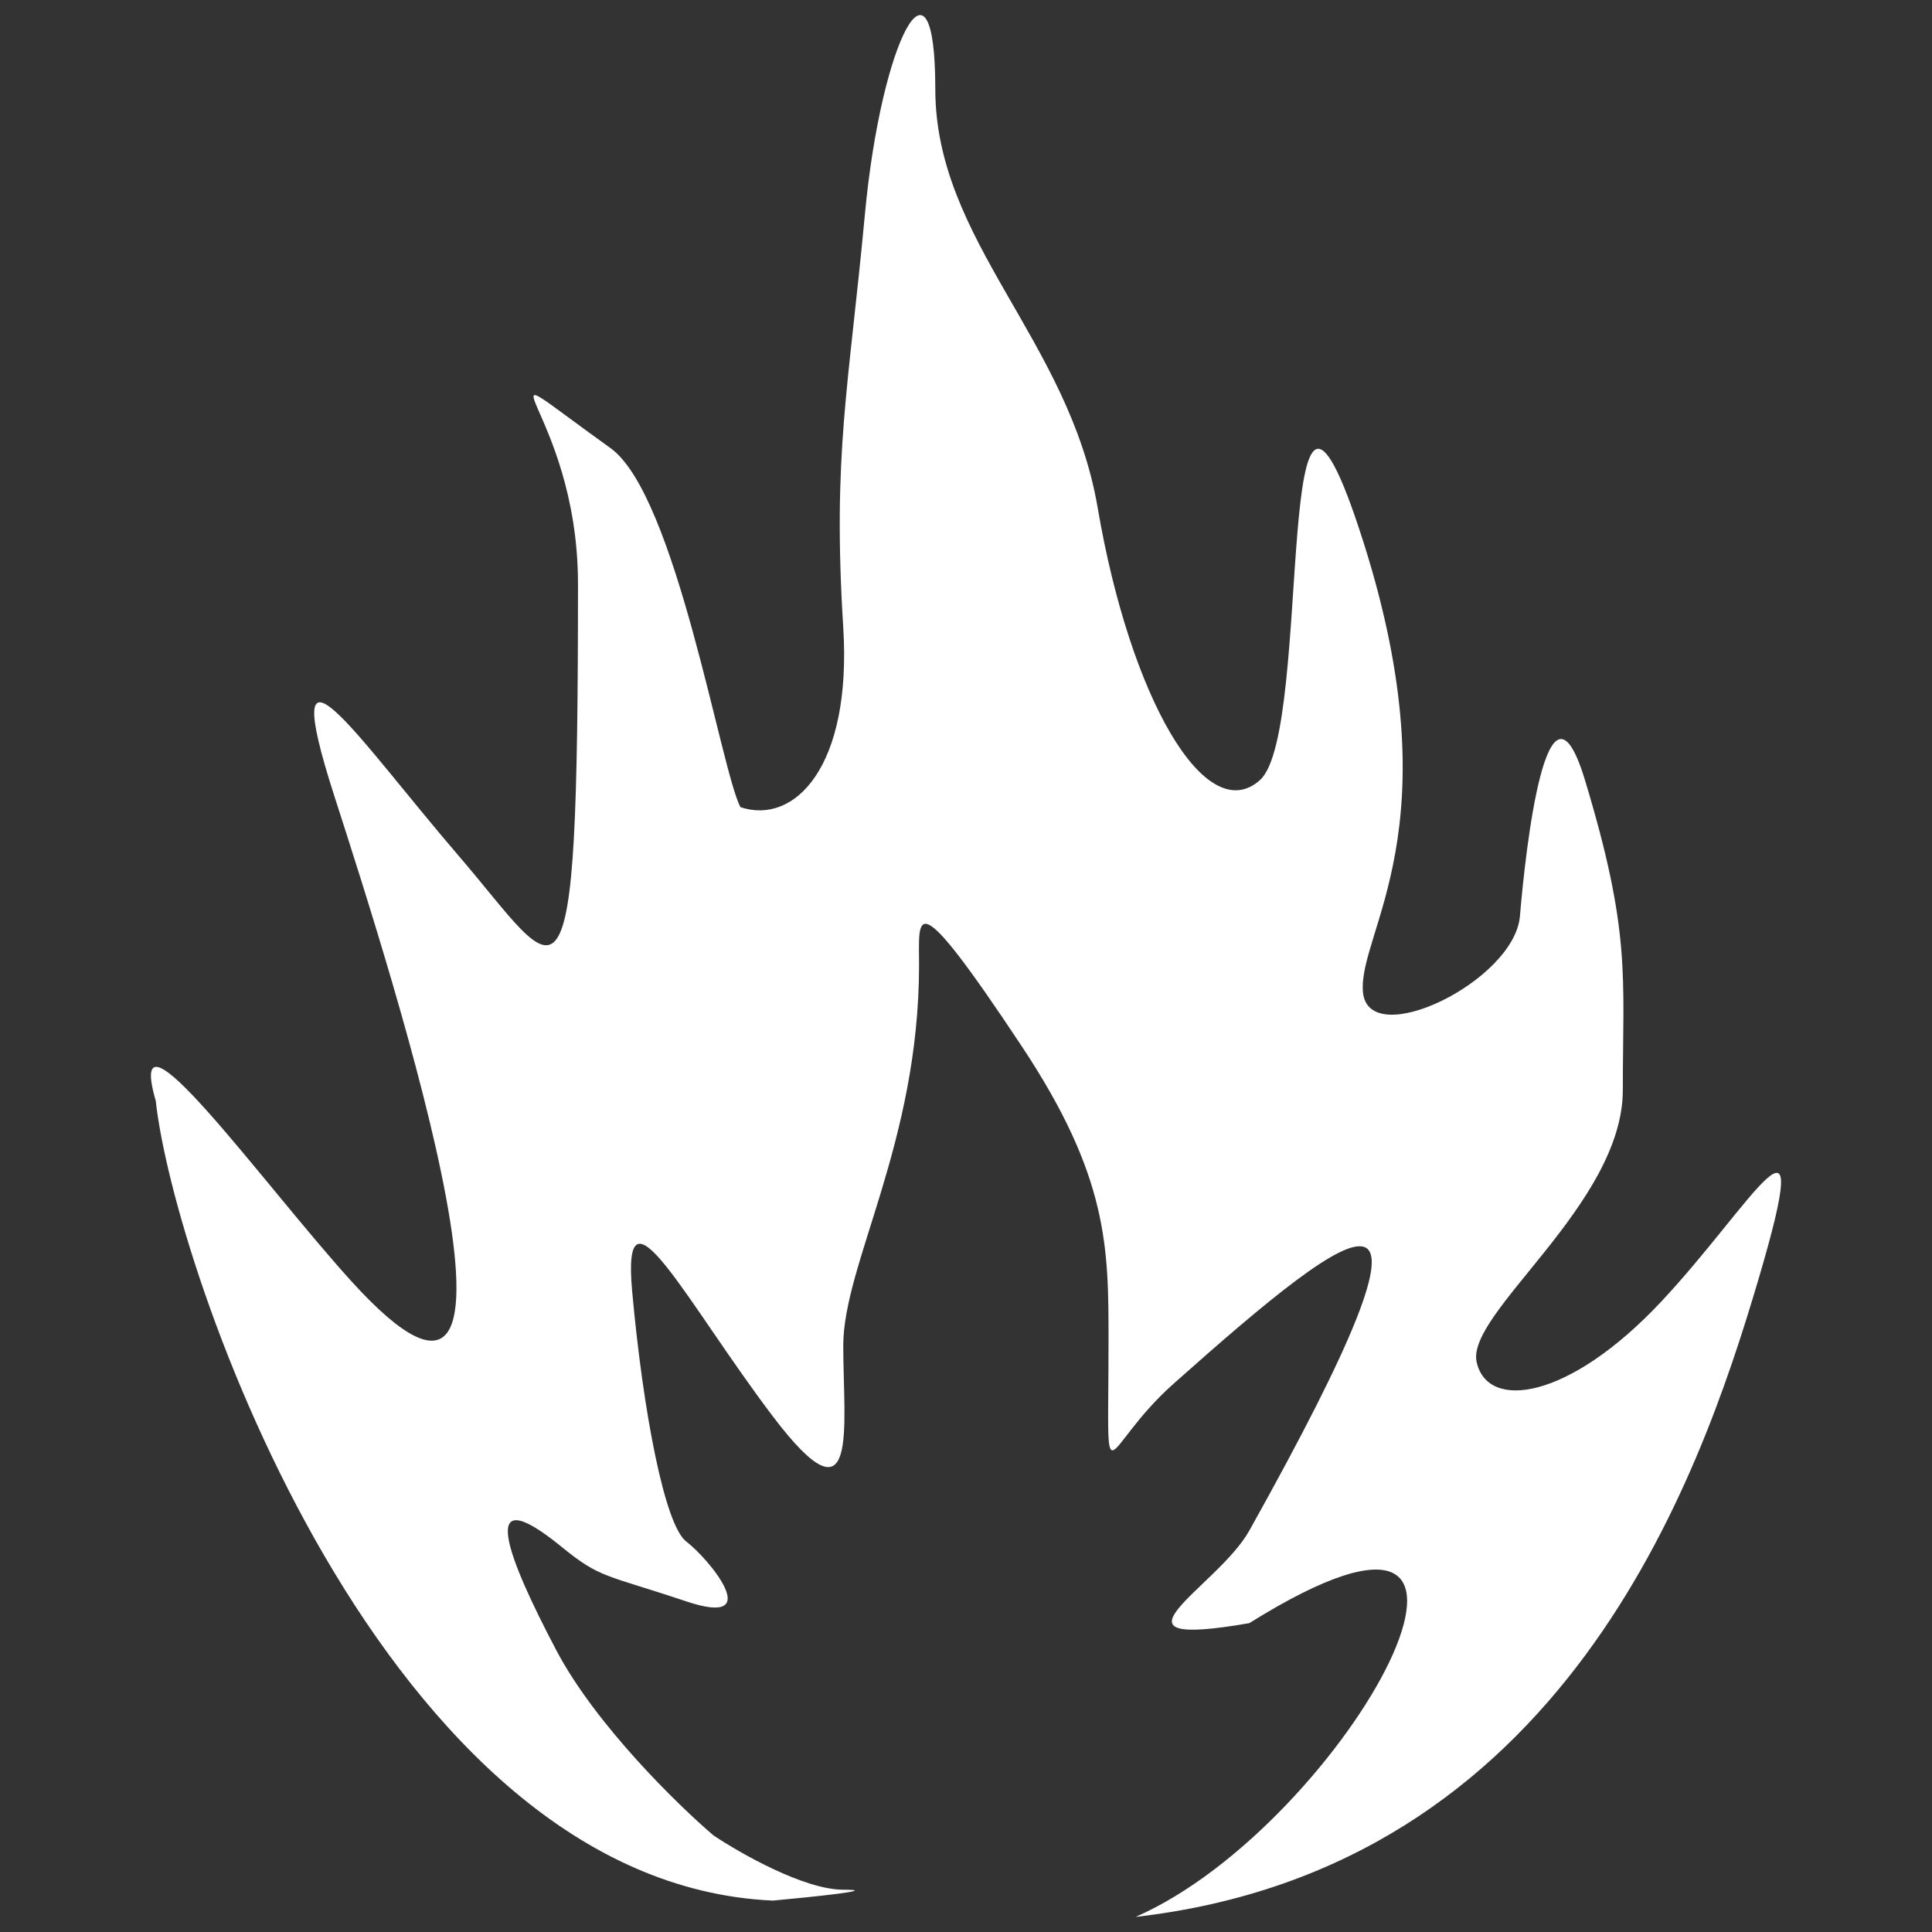 <svg width="128" height="128" viewBox="0 0 128 128" fill="none" xmlns="http://www.w3.org/2000/svg">
<rect x="0" y="0" width="128" height="128" fill="#333333" stroke="none"/>
<path d="M10.32 72.938C11.515 83.99 25.383 124.765 51.206 125.919C53.836 125.678 58.451 125.198 55.868 125.198C53.286 125.198 49.054 122.795 47.261 121.594C44.87 119.551 39.442 114.241 36.86 109.34C33.632 103.213 31.481 97.806 37.219 102.492C39.785 104.587 40.088 104.294 45.468 106.096C50.847 107.898 46.902 103.213 45.468 102.131C44.033 101.05 42.599 93.481 41.882 85.552C41.164 77.623 45.468 86.273 51.206 93.842C56.945 101.41 55.868 94.563 55.868 89.156C55.868 83.75 60.89 75.733 60.89 63.927C60.89 60.684 60.369 58.274 67.705 69.334C73.443 77.984 73.443 82.669 73.443 88.796C73.443 99.986 72.811 96.073 77.747 91.679C90.3 80.506 97.272 75.461 82.768 101.411C80.661 105.181 72.367 109.34 82.768 107.538C103.57 94.563 89.223 120.873 75.236 127C103.57 123.756 112.536 98.167 116.481 84.831C120.426 71.496 116.123 79.786 110.025 86.273C103.928 92.76 98.549 93.481 97.831 90.238C97.114 86.994 107.516 79.786 107.516 72.217C107.516 64.648 108.078 61.82 105.005 51.673C102.494 43.384 101.06 56.358 100.701 60.684C100.342 65.009 90.659 69.694 90.3 65.729C89.941 61.765 96.397 54.917 90.3 35.815C84.203 16.713 87.072 48.429 83.485 51.673C79.898 54.917 74.878 46.267 72.726 33.652C70.82 22.48 61.966 15.992 61.966 5.9C61.966 -4.191 58.379 2.657 57.303 14.19C56.227 25.723 55.151 30.048 55.868 41.582C56.442 50.808 52.641 54.677 49.054 53.475C47.739 50.952 44.79 32.805 40.447 29.688C30.404 22.48 38.294 26.799 38.294 38.698C38.294 69.334 37.218 64.648 30.404 56.719C23.59 48.79 18.21 40.5 22.156 52.754C26.101 65.009 37.577 100.69 23.231 84.831C17.362 78.344 8.168 65.489 10.32 72.938Z" fill="white"/>
</svg>
